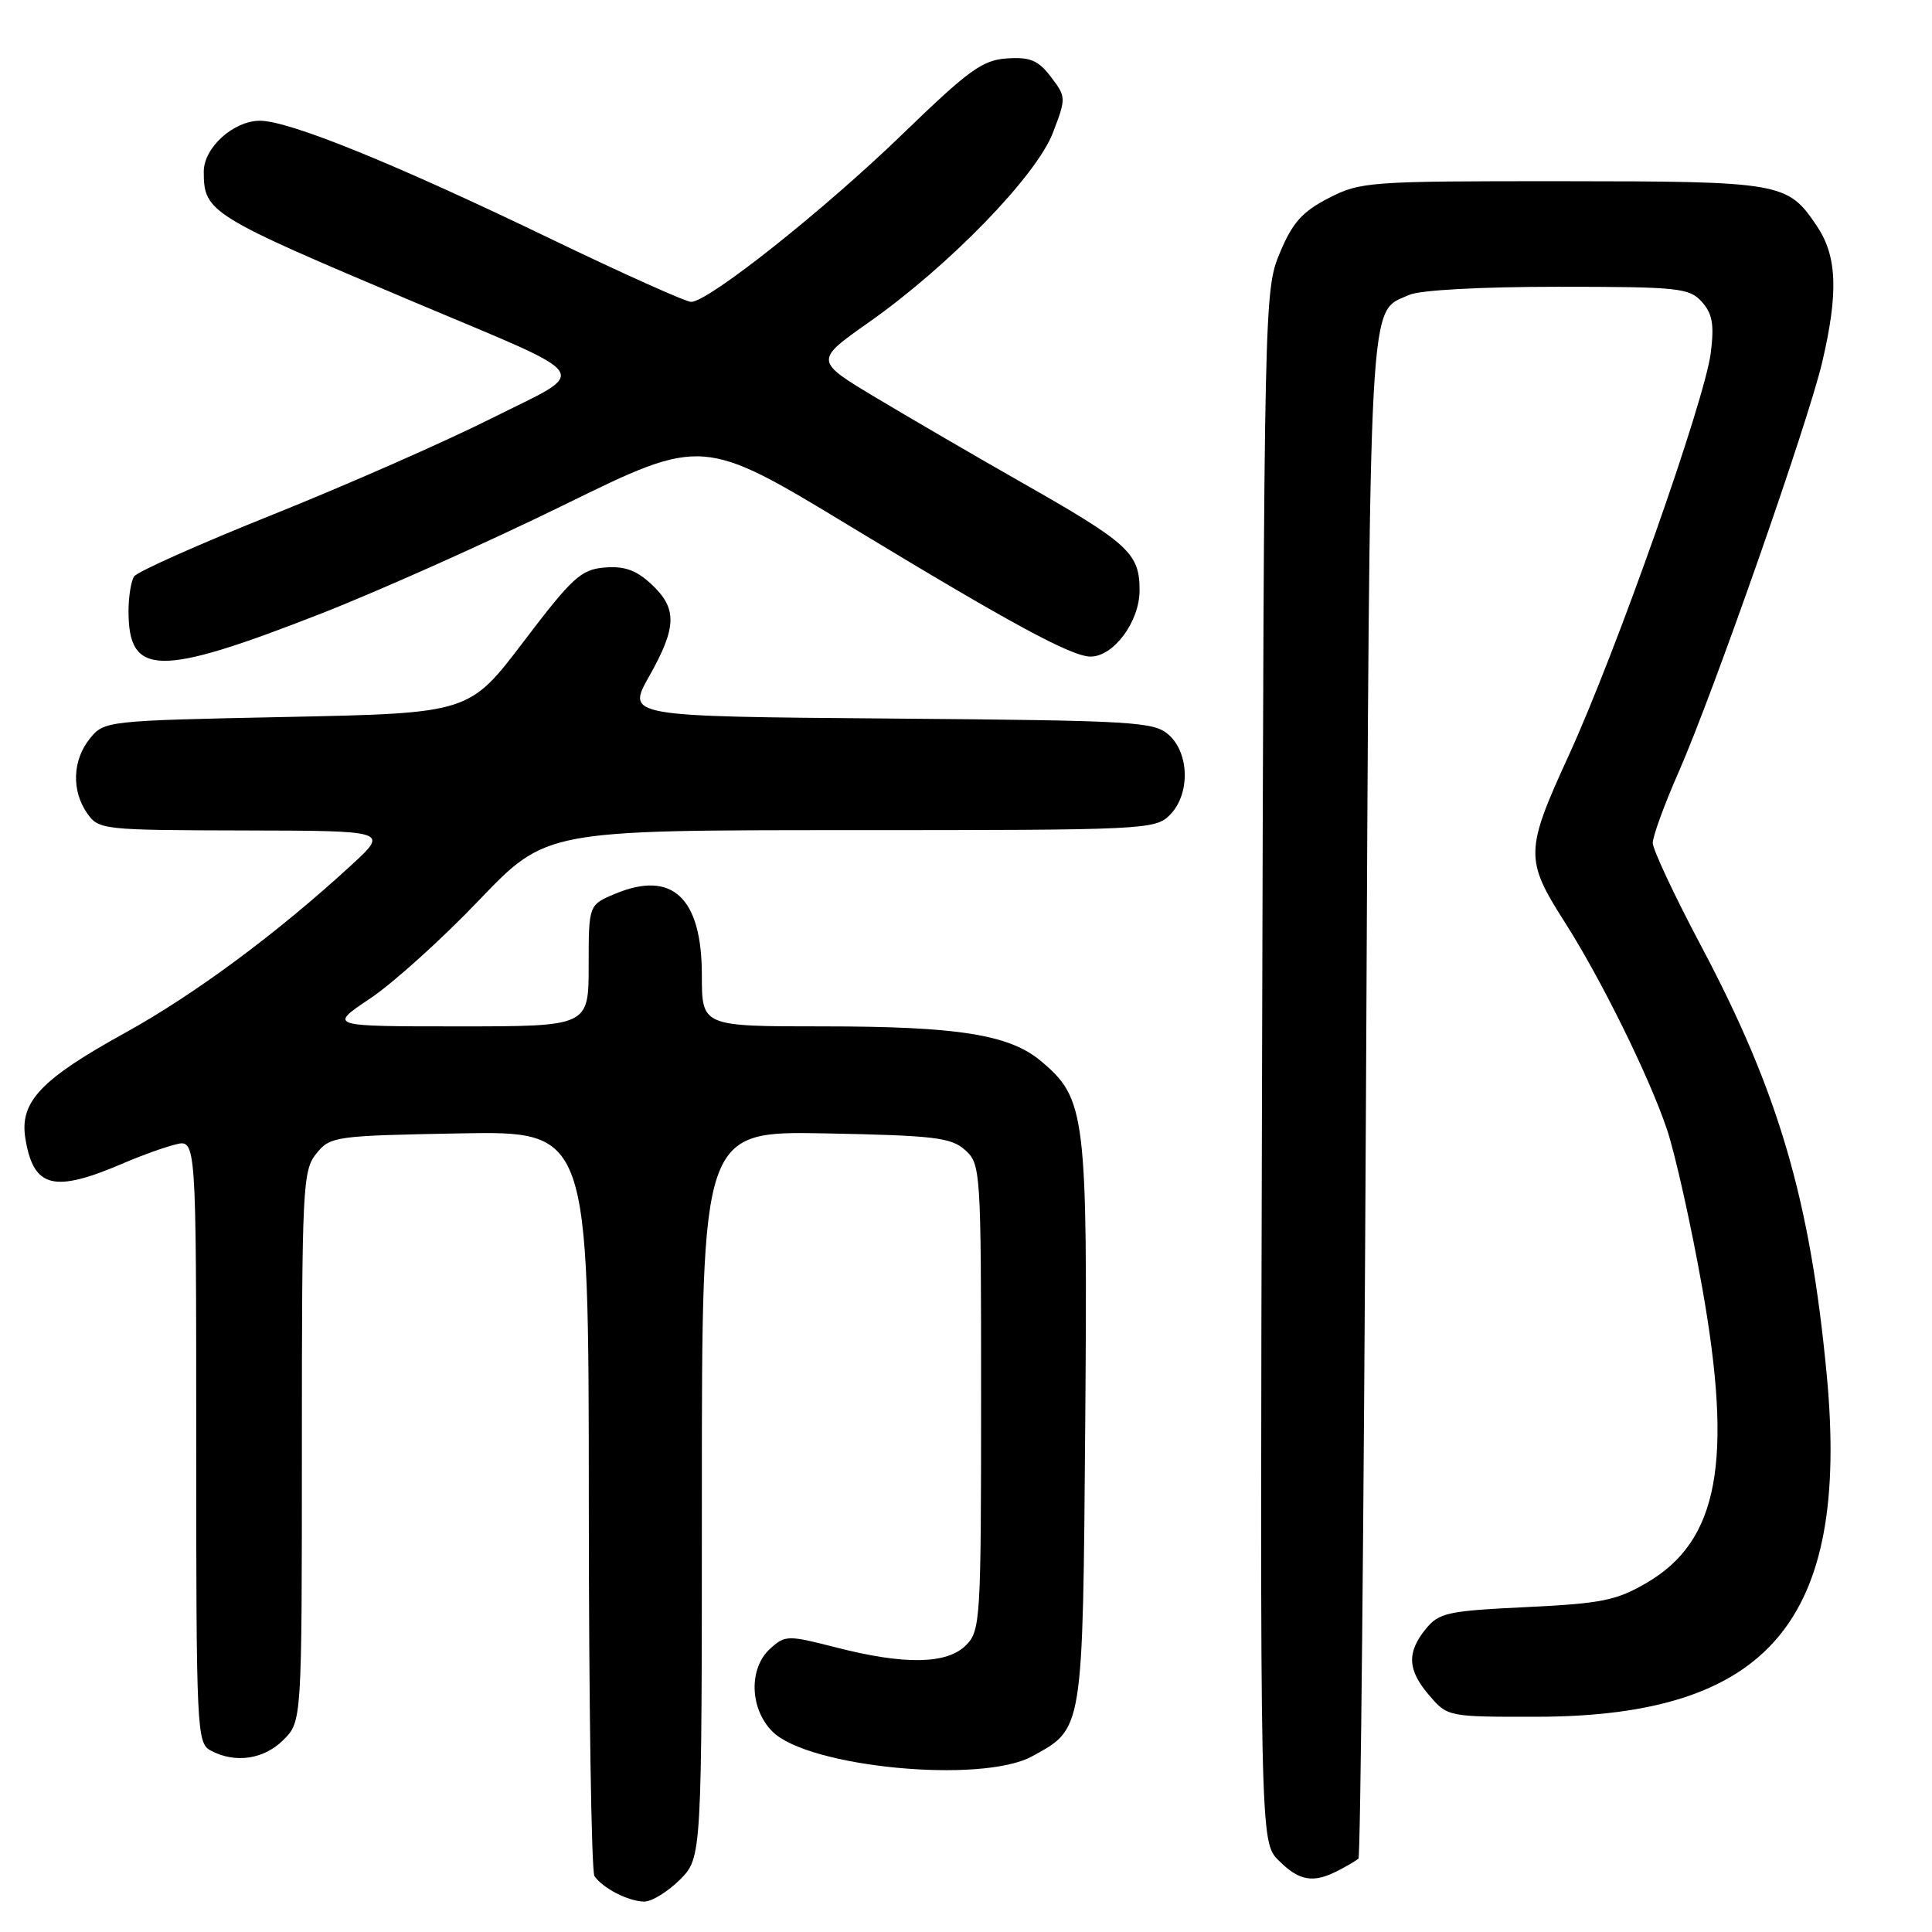 <?xml version="1.0" encoding="UTF-8" standalone="no"?>
<!DOCTYPE svg PUBLIC "-//W3C//DTD SVG 1.1//EN" "http://www.w3.org/Graphics/SVG/1.1/DTD/svg11.dtd" >
<svg xmlns="http://www.w3.org/2000/svg" xmlns:xlink="http://www.w3.org/1999/xlink" version="1.1" viewBox="0 0 256 256">
 <g >
 <path fill="currentColor"
d=" M 90.08 249.08 C 93.00 246.15 93.00 246.15 93.00 198.01 C 93.00 149.87 93.00 149.87 109.40 150.18 C 123.85 150.46 126.05 150.73 127.90 152.40 C 129.95 154.26 130.00 155.08 130.00 185.15 C 130.00 214.67 129.91 216.09 128.00 218.00 C 125.47 220.53 119.88 220.63 110.81 218.30 C 104.37 216.65 104.04 216.66 102.06 218.45 C 99.18 221.05 99.33 226.42 102.35 229.44 C 107.10 234.19 130.05 236.38 136.74 232.73 C 143.57 229.00 143.47 229.61 143.80 188.56 C 144.12 147.68 143.87 145.59 137.96 140.62 C 133.76 137.08 126.95 136.00 108.95 136.00 C 93.00 136.00 93.00 136.00 93.00 129.22 C 93.00 118.94 89.08 115.27 81.51 118.43 C 78.00 119.90 78.00 119.90 78.00 127.95 C 78.00 136.00 78.00 136.00 60.76 136.00 C 43.53 136.00 43.53 136.00 49.01 132.33 C 52.03 130.32 58.52 124.47 63.43 119.33 C 72.35 110.00 72.35 110.00 112.68 110.00 C 151.67 110.00 153.07 109.93 155.00 108.00 C 157.69 105.31 157.64 99.89 154.90 97.40 C 152.93 95.62 150.58 95.48 117.91 95.21 C 83.02 94.93 83.02 94.93 86.01 89.63 C 89.70 83.09 89.76 80.61 86.30 77.40 C 84.28 75.53 82.72 74.98 80.10 75.20 C 76.98 75.47 75.84 76.51 69.39 85.00 C 62.18 94.50 62.18 94.50 38.00 95.00 C 14.07 95.49 13.80 95.52 11.91 97.86 C 9.60 100.72 9.45 104.77 11.56 107.78 C 13.07 109.94 13.63 110.00 32.31 110.04 C 51.50 110.08 51.50 110.08 46.59 114.60 C 36.76 123.64 25.84 131.74 16.55 136.87 C 5.38 143.04 2.58 146.01 3.36 150.84 C 4.44 157.46 7.12 158.12 16.50 154.07 C 18.70 153.12 21.74 152.03 23.25 151.65 C 26.00 150.96 26.00 150.96 26.00 190.95 C 26.00 229.45 26.07 230.97 27.93 231.96 C 31.17 233.69 34.96 233.13 37.55 230.55 C 40.00 228.09 40.00 228.09 40.00 191.66 C 40.00 157.29 40.11 155.09 41.91 152.86 C 43.76 150.57 44.34 150.49 60.91 150.18 C 78.00 149.87 78.00 149.87 78.02 198.68 C 78.02 225.53 78.36 247.99 78.77 248.59 C 79.85 250.19 83.24 251.93 85.33 251.97 C 86.33 251.99 88.47 250.68 90.08 249.08 Z  M 177.32 247.86 C 178.52 247.24 179.72 246.53 180.00 246.28 C 180.28 246.04 180.72 200.53 181.00 145.17 C 181.54 36.42 181.26 41.57 186.74 39.07 C 188.13 38.44 196.22 38.00 206.39 38.00 C 222.38 38.00 223.83 38.15 225.49 39.98 C 226.90 41.55 227.16 42.98 226.69 46.73 C 225.90 53.10 214.15 86.40 207.84 100.16 C 202.08 112.71 202.05 113.91 207.32 122.16 C 212.11 129.65 218.53 142.66 220.87 149.62 C 221.96 152.85 224.06 162.25 225.53 170.50 C 229.66 193.68 227.71 204.16 218.23 209.71 C 214.21 212.07 212.25 212.47 202.23 212.95 C 191.79 213.45 190.66 213.70 188.91 215.86 C 186.37 219.00 186.50 221.31 189.42 224.69 C 191.81 227.48 191.93 227.50 203.67 227.48 C 234.36 227.42 245.11 214.75 242.06 182.26 C 239.88 159.08 235.70 144.76 225.46 125.45 C 221.91 118.76 219.00 112.57 219.00 111.69 C 219.00 110.81 220.54 106.59 222.43 102.30 C 227.04 91.80 239.55 56.08 241.45 48.00 C 243.62 38.73 243.43 33.93 240.72 29.91 C 236.85 24.17 236.05 24.03 206.96 24.01 C 181.39 24.00 180.26 24.08 176.05 26.25 C 172.55 28.05 171.26 29.50 169.59 33.50 C 167.52 38.45 167.50 39.61 167.23 141.27 C 166.95 244.05 166.95 244.05 169.43 246.52 C 172.16 249.26 174.03 249.57 177.32 247.86 Z  M 42.50 81.32 C 50.20 78.31 64.74 71.81 74.81 66.87 C 93.12 57.89 93.12 57.89 112.81 69.83 C 133.89 82.61 141.99 87.00 144.51 87.00 C 147.57 87.00 151.00 82.36 151.00 78.22 C 151.00 73.31 149.59 72.01 135.50 64.00 C 129.45 60.56 120.76 55.50 116.20 52.77 C 107.89 47.80 107.89 47.80 115.18 42.67 C 125.79 35.19 137.34 23.29 139.52 17.58 C 141.28 12.99 141.27 12.84 139.26 10.20 C 137.59 8.00 136.52 7.54 133.46 7.74 C 130.20 7.94 128.39 9.25 119.60 17.76 C 109.20 27.83 93.87 40.00 91.58 40.00 C 90.87 40.00 82.46 36.22 72.89 31.61 C 52.29 21.67 38.32 16.00 34.44 16.00 C 30.94 16.00 27.00 19.57 27.00 22.74 C 27.00 28.12 27.74 28.57 54.96 40.06 C 79.28 50.33 78.29 48.83 65.14 55.43 C 58.92 58.55 45.89 64.28 36.17 68.18 C 26.45 72.07 18.17 75.76 17.77 76.38 C 17.36 77.00 17.03 79.08 17.03 81.00 C 17.03 89.67 21.04 89.72 42.50 81.32 Z "/>
</g>
</svg>